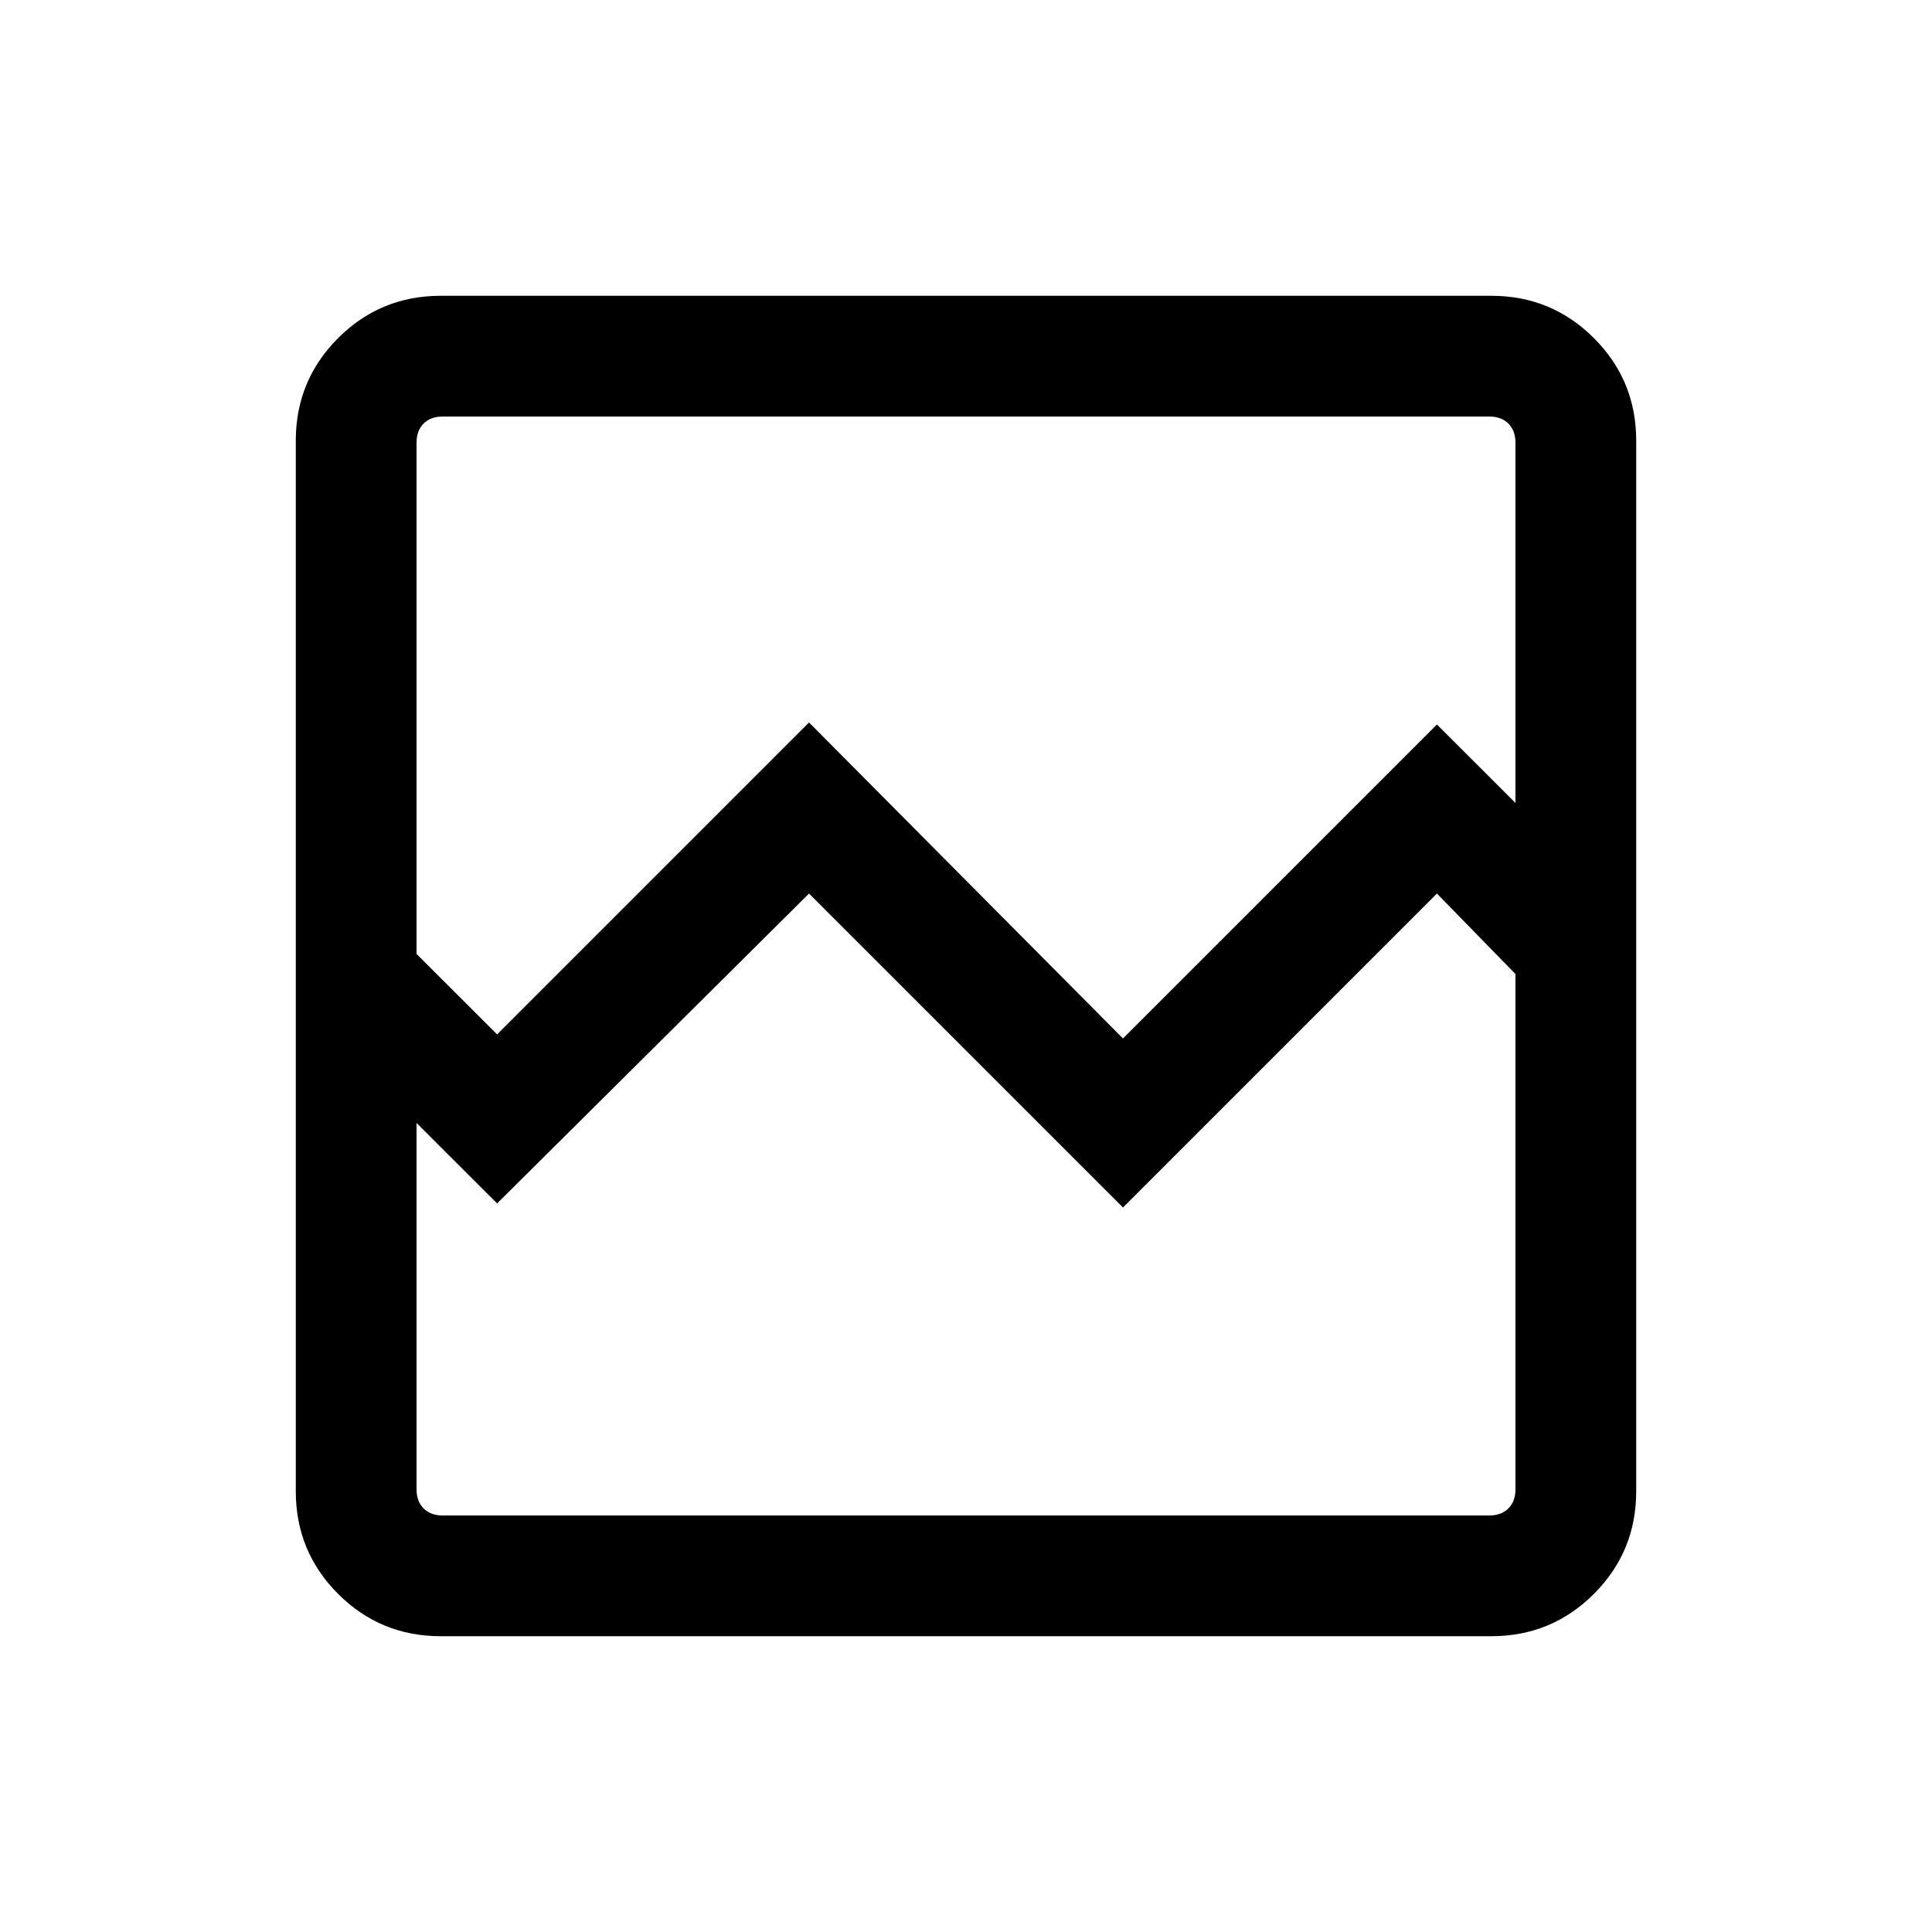 <svg xmlns="http://www.w3.org/2000/svg" height="20" width="20"><path d="M4.562 16.938Q3.938 16.938 3.5 16.5Q3.062 16.062 3.062 15.438V4.562Q3.062 3.938 3.5 3.5Q3.938 3.062 4.562 3.062H15.438Q16.062 3.062 16.5 3.5Q16.938 3.938 16.938 4.562V15.438Q16.938 16.062 16.5 16.5Q16.062 16.938 15.438 16.938ZM5.146 10.708 8.375 7.479 11.625 10.75 14.875 7.5 15.688 8.312V4.583Q15.688 4.458 15.615 4.385Q15.542 4.312 15.417 4.312H4.583Q4.458 4.312 4.385 4.385Q4.312 4.458 4.312 4.583V9.875ZM4.583 15.688H15.417Q15.542 15.688 15.615 15.615Q15.688 15.542 15.688 15.417V10.083L14.875 9.25L11.625 12.5L8.375 9.25L5.146 12.458L4.312 11.625V15.417Q4.312 15.542 4.385 15.615Q4.458 15.688 4.583 15.688ZM4.312 15.688Q4.312 15.688 4.312 15.615Q4.312 15.542 4.312 15.417V10.062V11.312V9.562V8.312V4.583Q4.312 4.458 4.312 4.385Q4.312 4.312 4.312 4.312Q4.312 4.312 4.312 4.385Q4.312 4.458 4.312 4.583V9.875V11.625V15.417Q4.312 15.542 4.312 15.615Q4.312 15.688 4.312 15.688Z"/></svg>